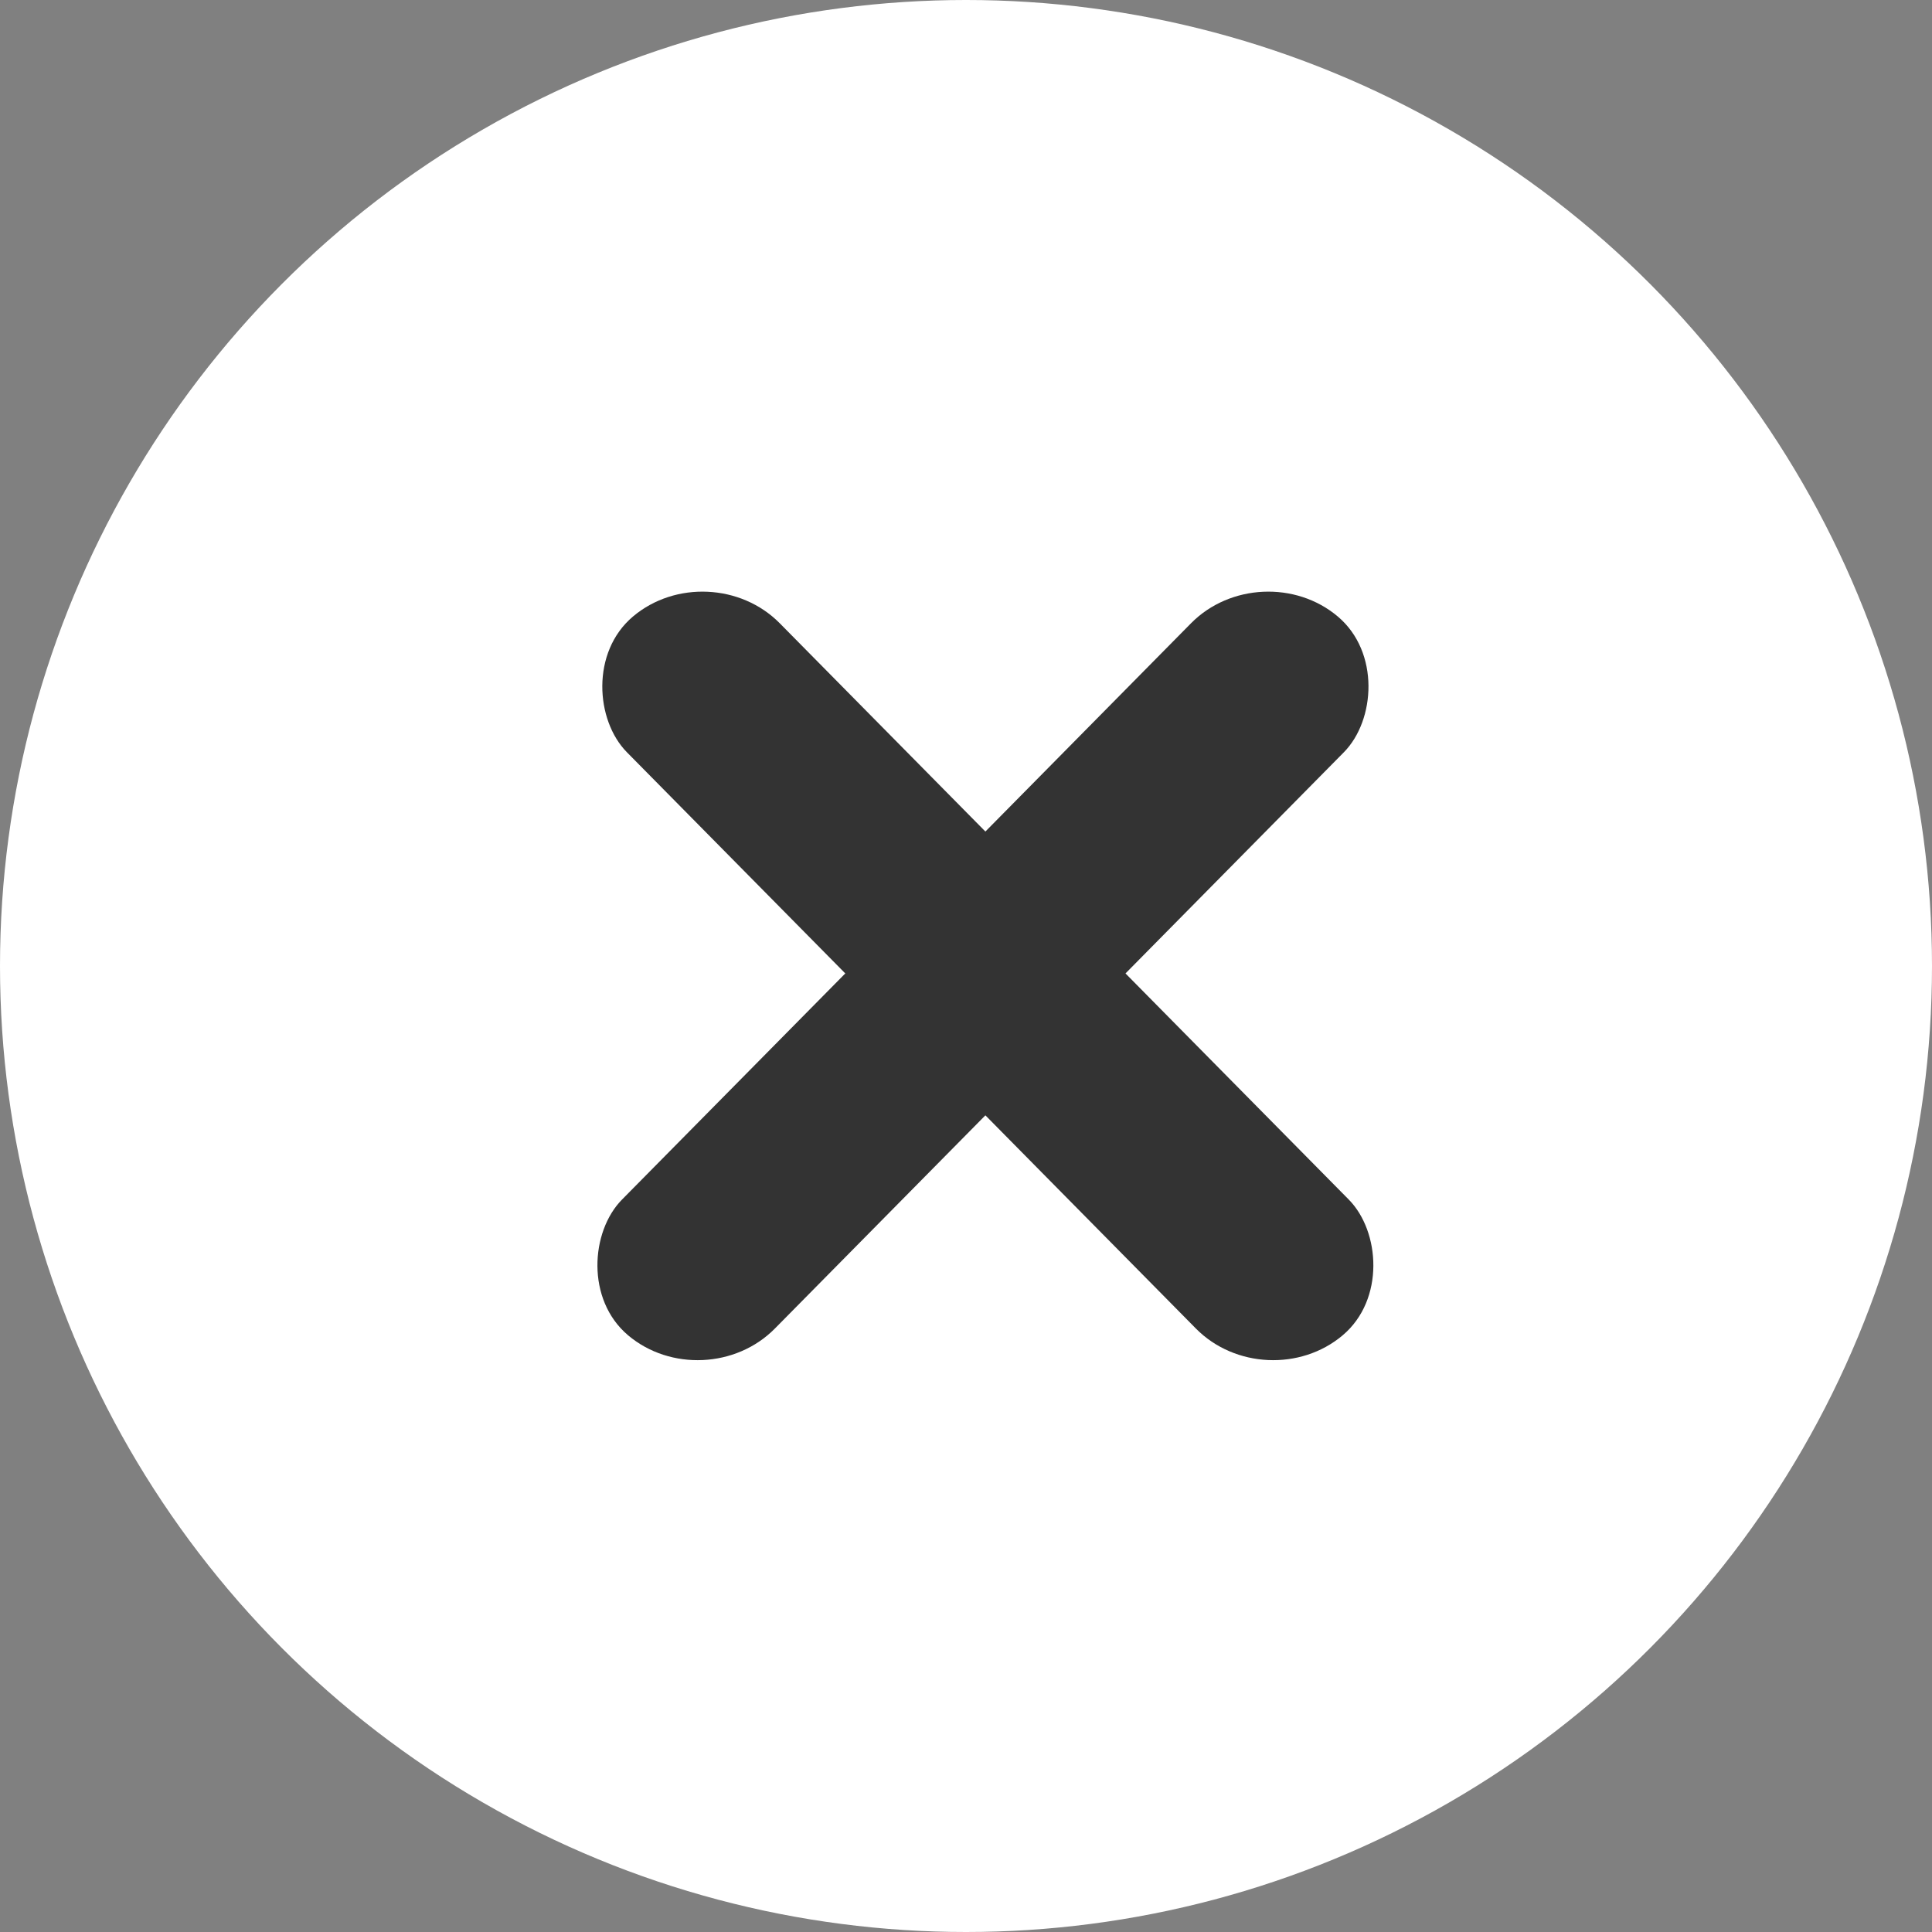 <svg width="28" height="28" viewBox="0 0 28 28" fill="none" xmlns="http://www.w3.org/2000/svg">
<rect x="0" y="0" width="28" height="28" fill="#808080" stroke="none"/>
<g id="btn_close">
<circle id="Ellipse 70" cx="14" cy="14" r="14" fill="white"/>
<g id="Group 24">
<rect id="Rectangle 178" width="2.899" height="14.631" rx="1.45" transform="matrix(0.764 0.645 -0.703 0.712 18.281 8)" fill="#333333"/>
<rect id="Rectangle 179" width="2.899" height="14.631" rx="1.45" transform="matrix(-0.764 0.645 0.703 0.712 10.281 8)" fill="#333333"/>
</g>
</g>
</svg>
